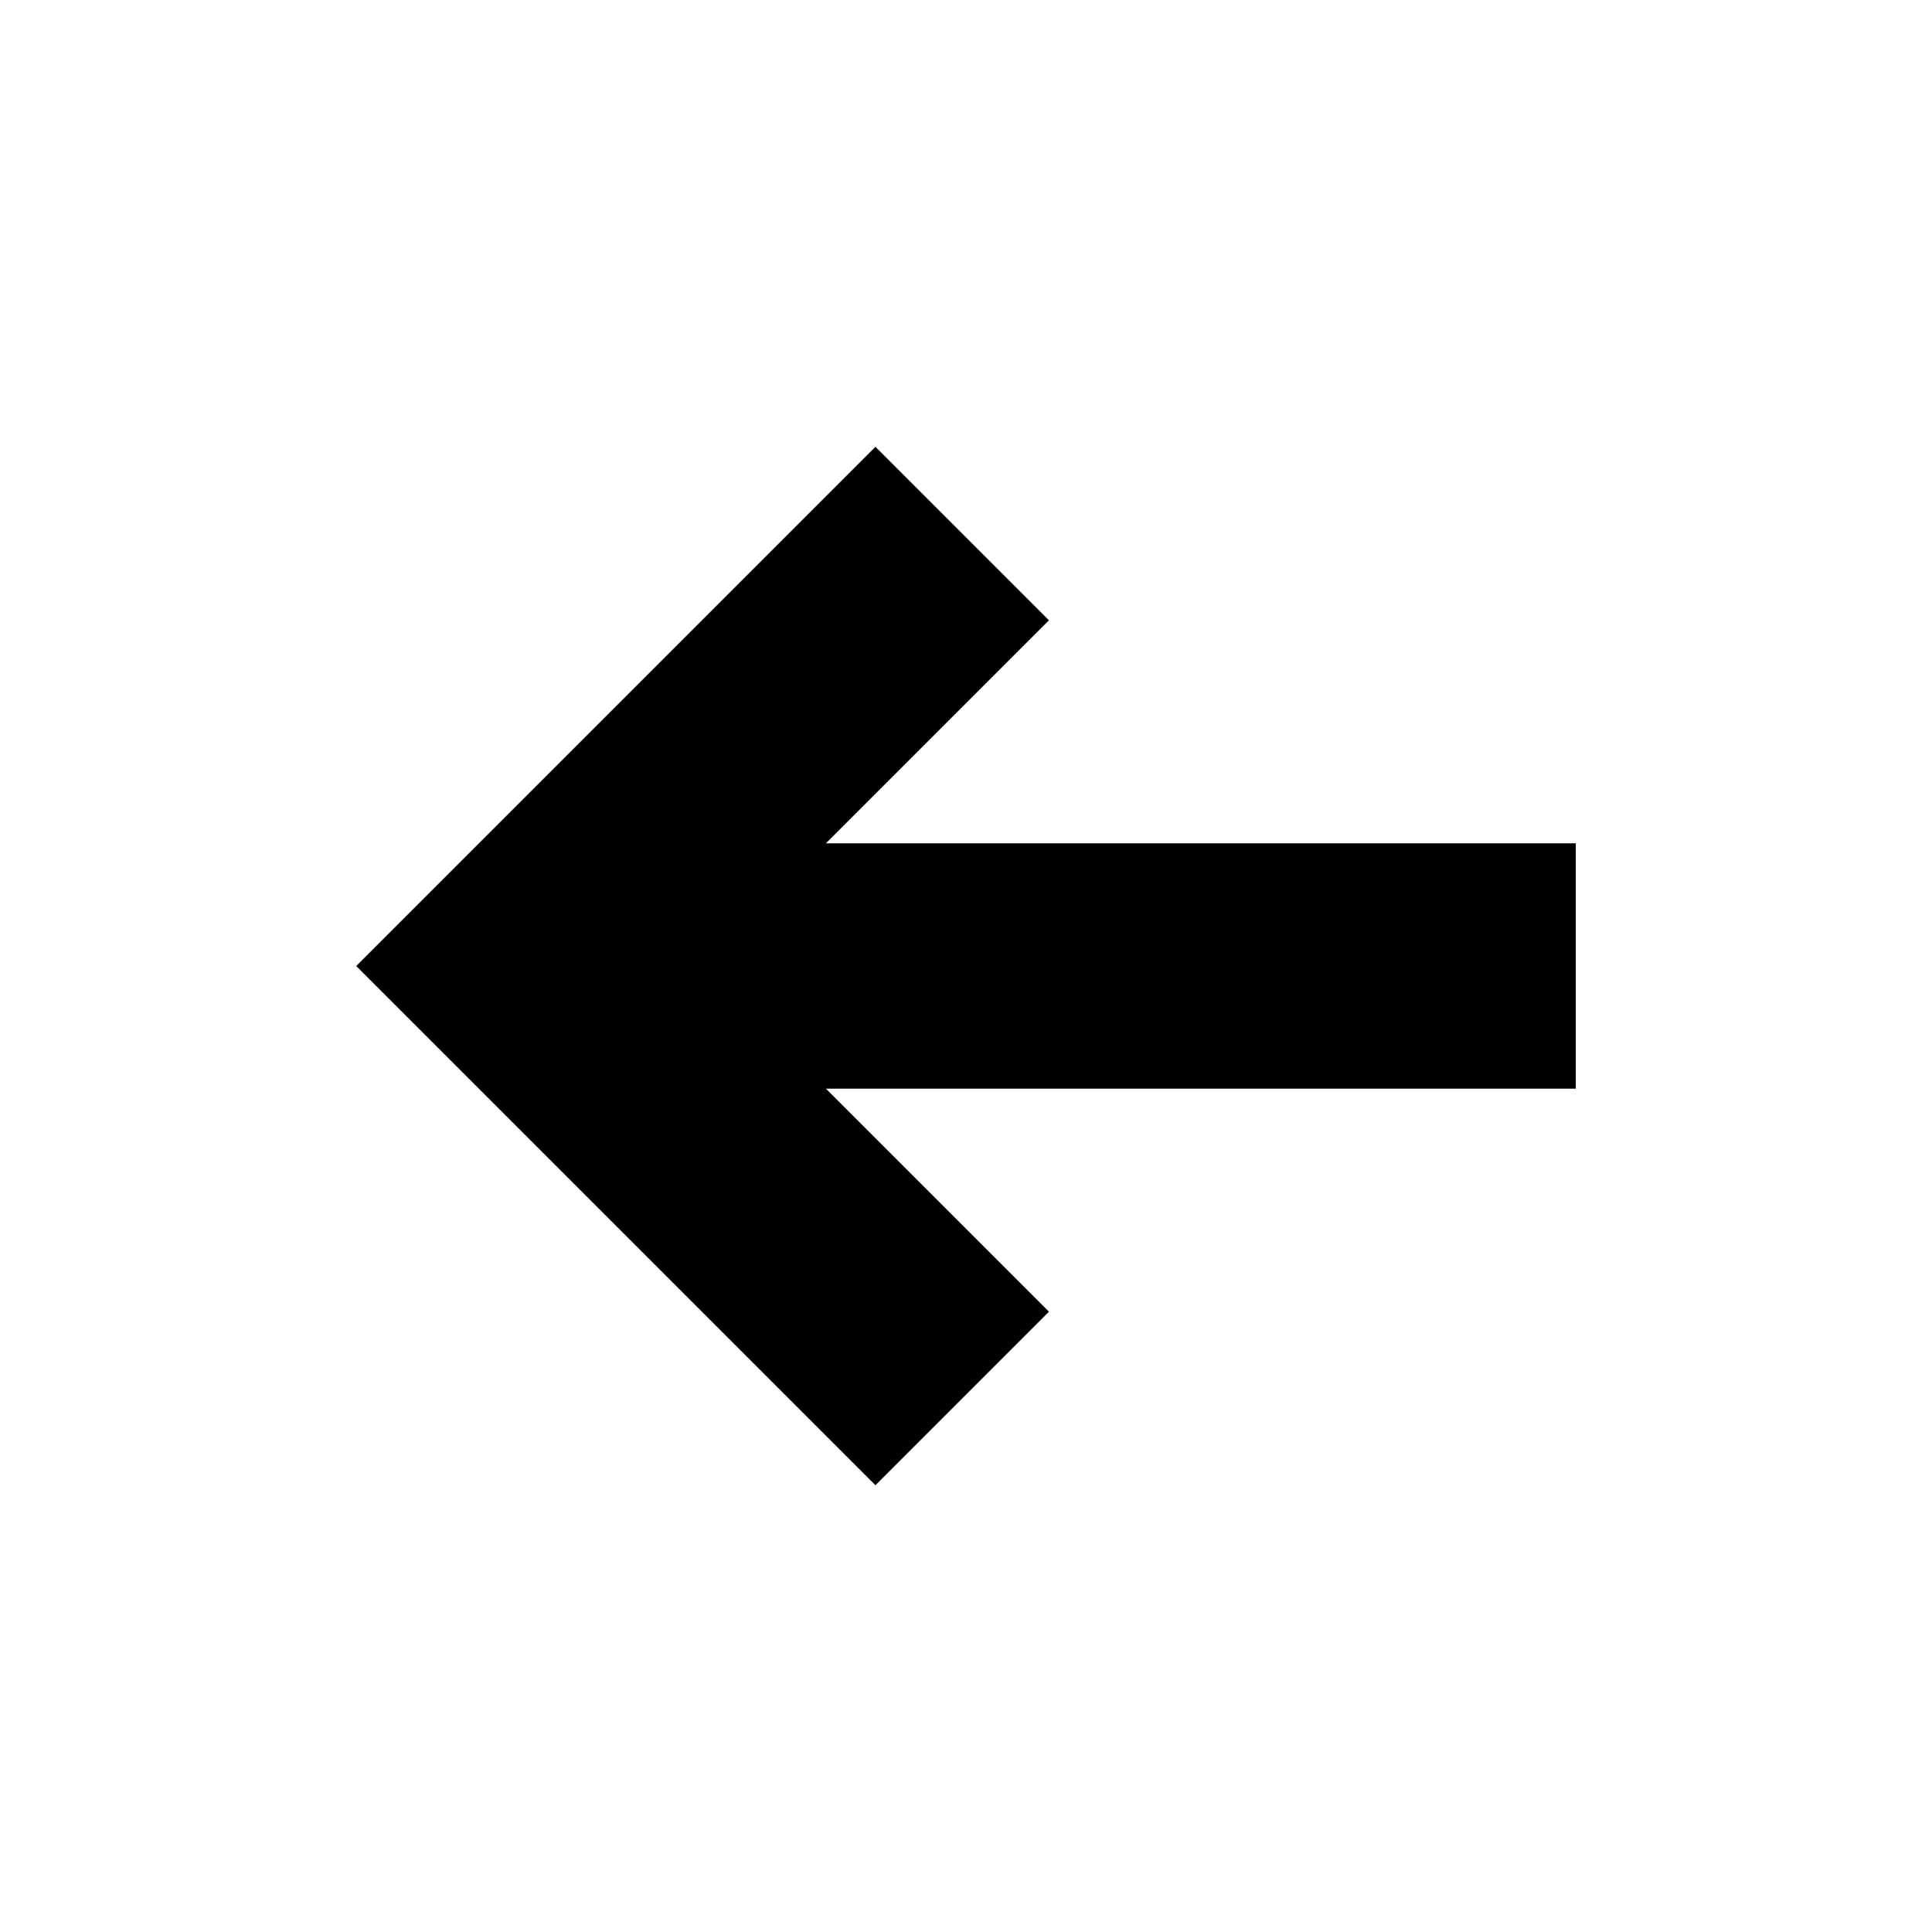 <svg xmlns="http://www.w3.org/2000/svg" viewBox="0 0 16 16"><title>step-back</title><g id="Layer_1" data-name="Layer 1"><polygon points="13.05 6.984 6.84 6.984 8.687 5.137 7.25 3.7 2.95 8 7.25 12.3 8.687 10.863 6.84 9.016 13.05 9.016 13.05 6.984"/></g></svg>